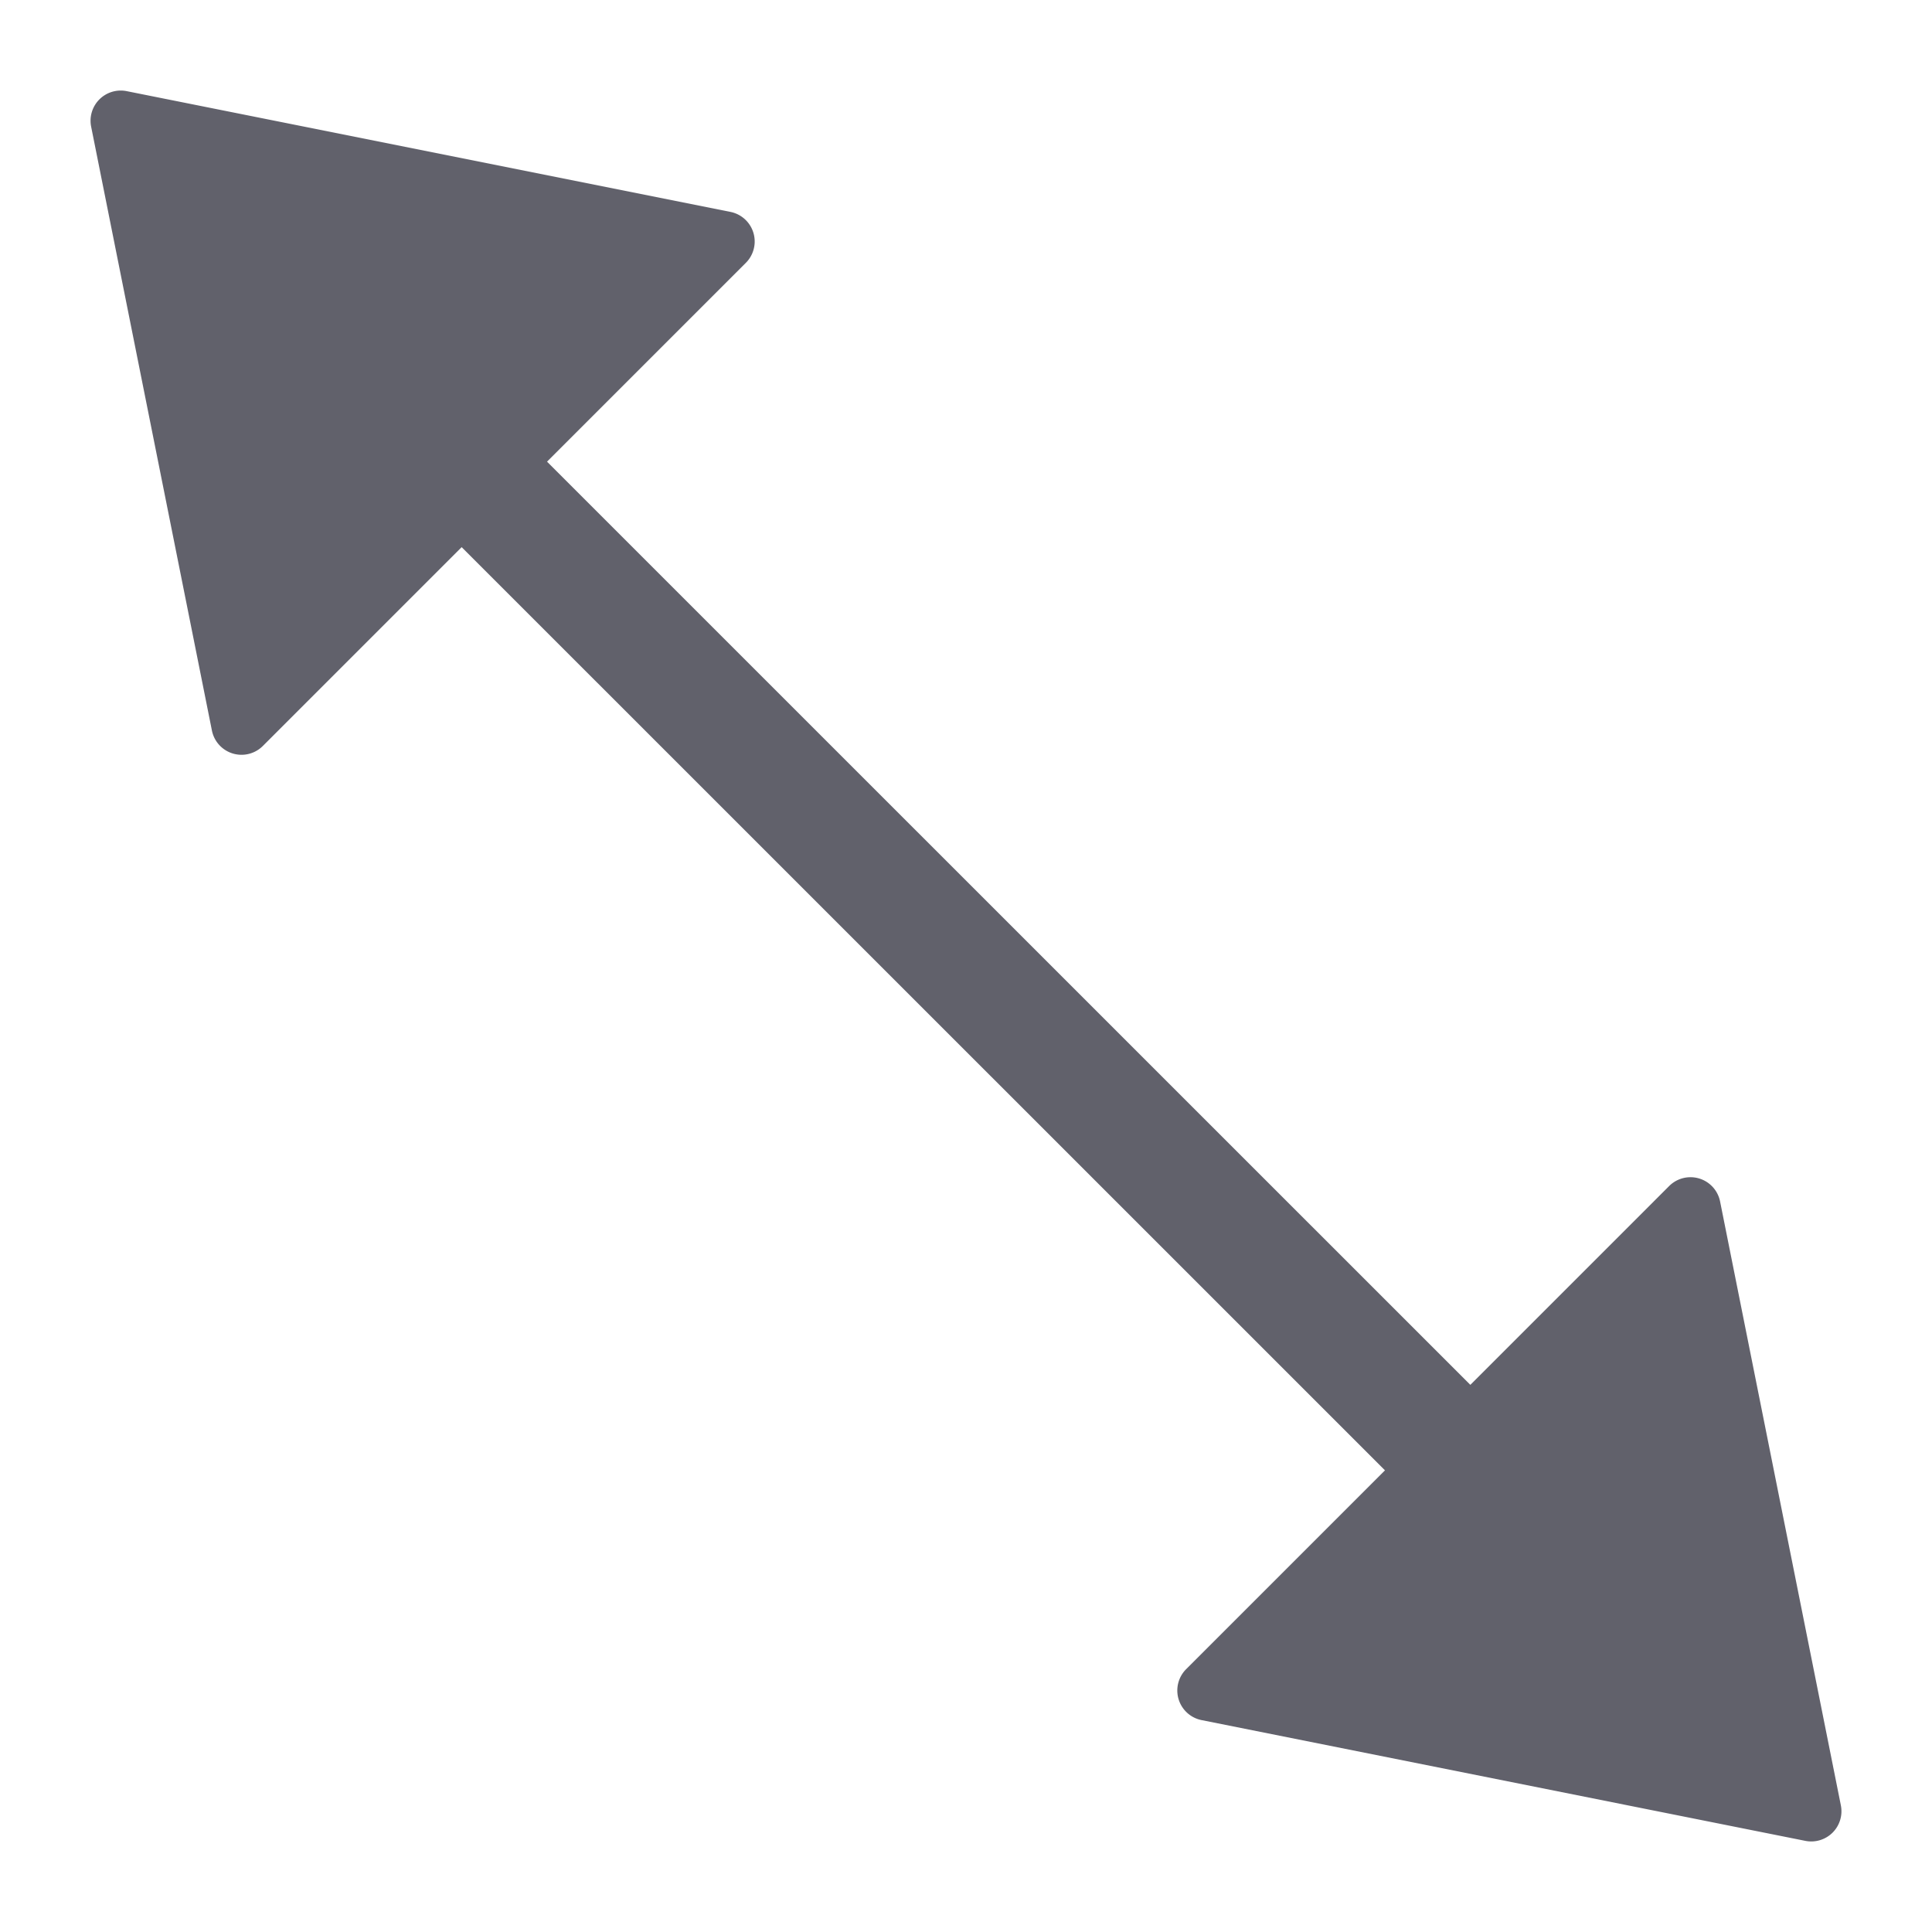 <svg xmlns="http://www.w3.org/2000/svg" height="24" width="24" viewBox="0 0 64 64"><path d="M56.98,39.8a1,1,0,0,0-1.687-.511l-6.586,6.586L18.121,15.293l6.586-6.586A1,1,0,0,0,24.2,7.02l-20-4A1,1,0,0,0,3.02,4.2l4,20a1,1,0,0,0,1.687.511l6.586-6.586L45.879,48.707l-6.586,6.586A1,1,0,0,0,39.8,56.98l20,4A1,1,0,0,0,60.98,59.8Z" fill="#61616b"></path></svg>
